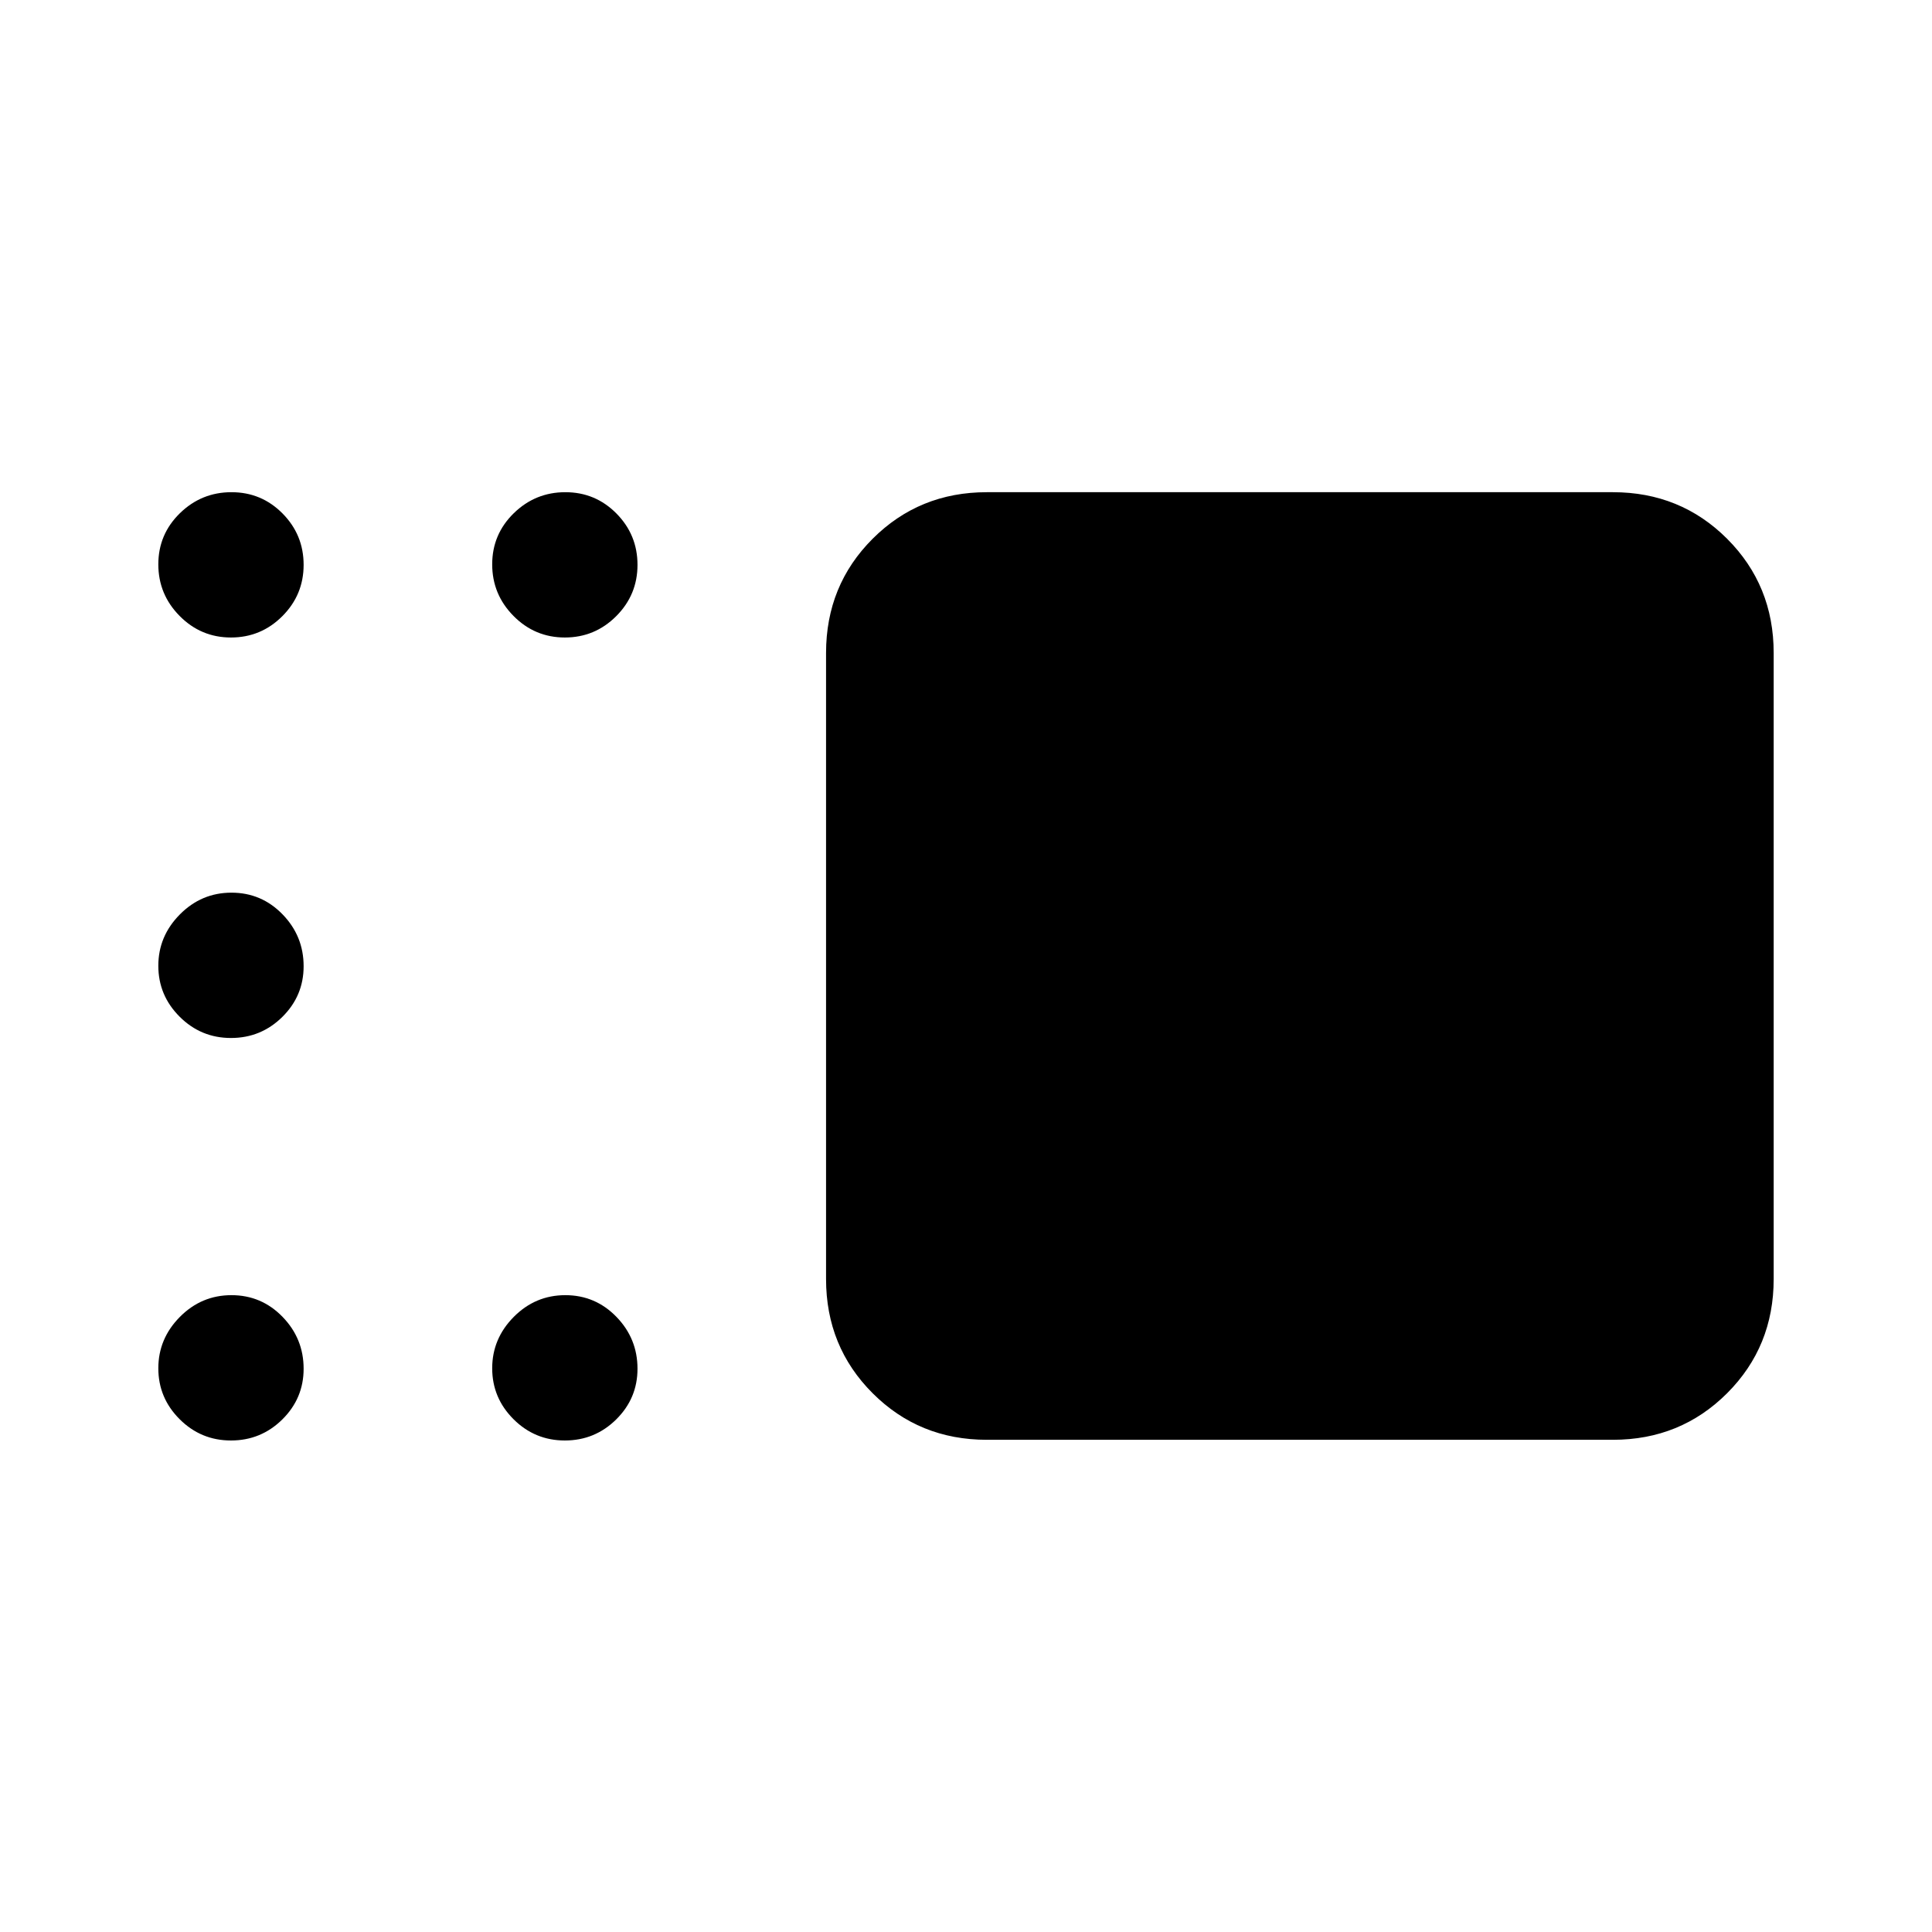 <svg xmlns="http://www.w3.org/2000/svg" height="40" viewBox="0 -960 960 960" width="40"><path d="M490.36-244.57q-33.61 0-56.75-23.14-23.15-23.14-23.15-56.75v-311.08q0-33.61 23.15-56.75 23.14-23.14 56.75-23.14h311.07q33.61 0 56.76 23.14 23.14 23.14 23.14 56.75v311.08q0 33.61-23.14 56.75-23.15 23.14-56.76 23.14H490.36ZM280.67-643.23q-14.92 0-25.51-10.71-10.59-10.71-10.59-25.64 0-14.92 10.71-25.39 10.71-10.46 25.63-10.46 14.92 0 25.39 10.58 10.47 10.59 10.47 25.52 0 14.92-10.59 25.51-10.59 10.59-25.51 10.59Zm-165.9 0q-14.92 0-25.51-10.71-10.59-10.71-10.59-25.64 0-14.92 10.71-25.39 10.71-10.46 25.63-10.46 14.93 0 25.39 10.58 10.47 10.59 10.47 25.52 0 14.92-10.59 25.51-10.59 10.59-25.51 10.59Zm0 199q-14.92 0-25.51-10.58-10.59-10.58-10.59-25.3t10.71-25.52q10.71-10.81 25.63-10.81 14.93 0 25.39 10.78 10.47 10.77 10.47 25.78 0 14.73-10.59 25.19t-25.51 10.46Zm0 200q-14.92 0-25.51-10.58-10.59-10.58-10.59-25.3t10.71-25.53q10.71-10.8 25.63-10.8 14.93 0 25.39 10.78 10.47 10.77 10.47 25.78 0 14.73-10.59 25.19t-25.51 10.46Zm165.9 0q-14.92 0-25.51-10.58-10.59-10.58-10.59-25.3t10.71-25.53q10.71-10.8 25.63-10.8 14.92 0 25.39 10.78 10.47 10.77 10.47 25.78 0 14.73-10.59 25.19t-25.51 10.46Z"/></svg>